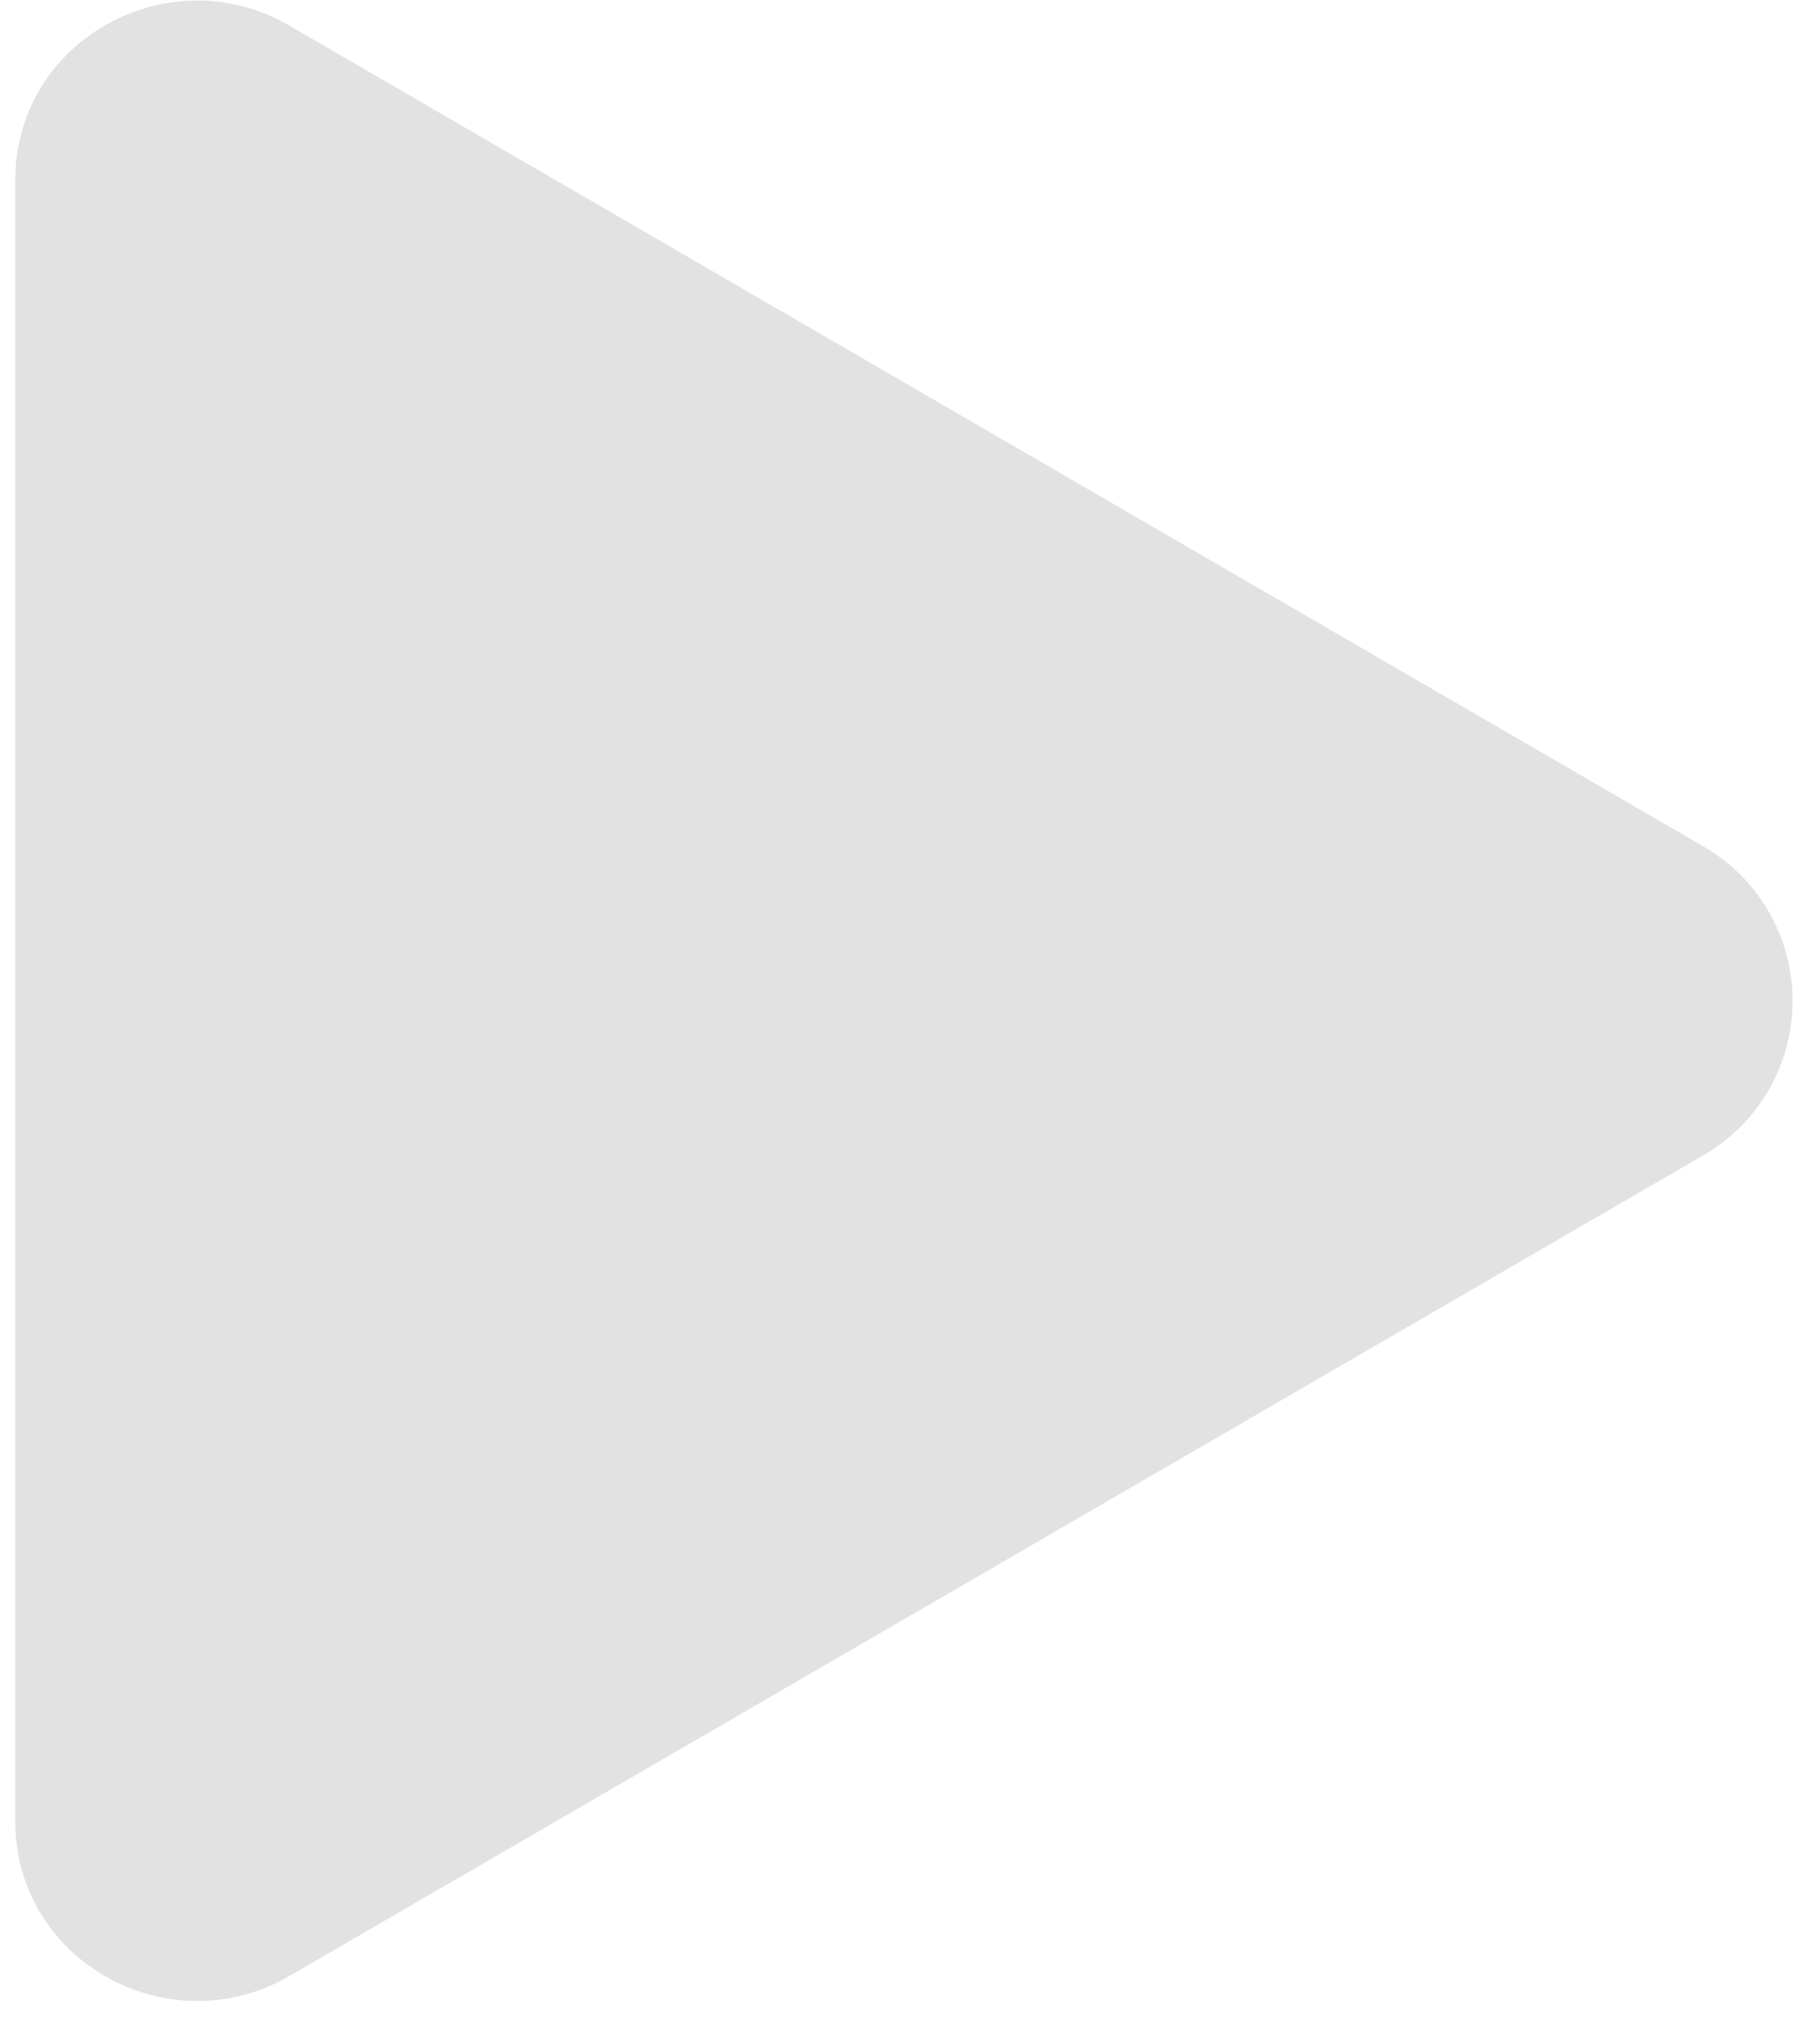 <svg width="35" height="39" viewBox="0 0 35 39" fill="none" xmlns="http://www.w3.org/2000/svg">
<path d="M32.745 22.215L5.561 37.988C3.253 39.325 0.293 37.706 0.293 35.01V3.464C0.293 0.772 3.249 -0.852 5.561 0.49L32.745 16.263C33.27 16.563 33.706 16.996 34.01 17.519C34.313 18.041 34.473 18.635 34.473 19.239C34.473 19.843 34.313 20.437 34.01 20.96C33.706 21.482 33.27 21.915 32.745 22.215Z" fill="#E2E2E2"/>
</svg>
